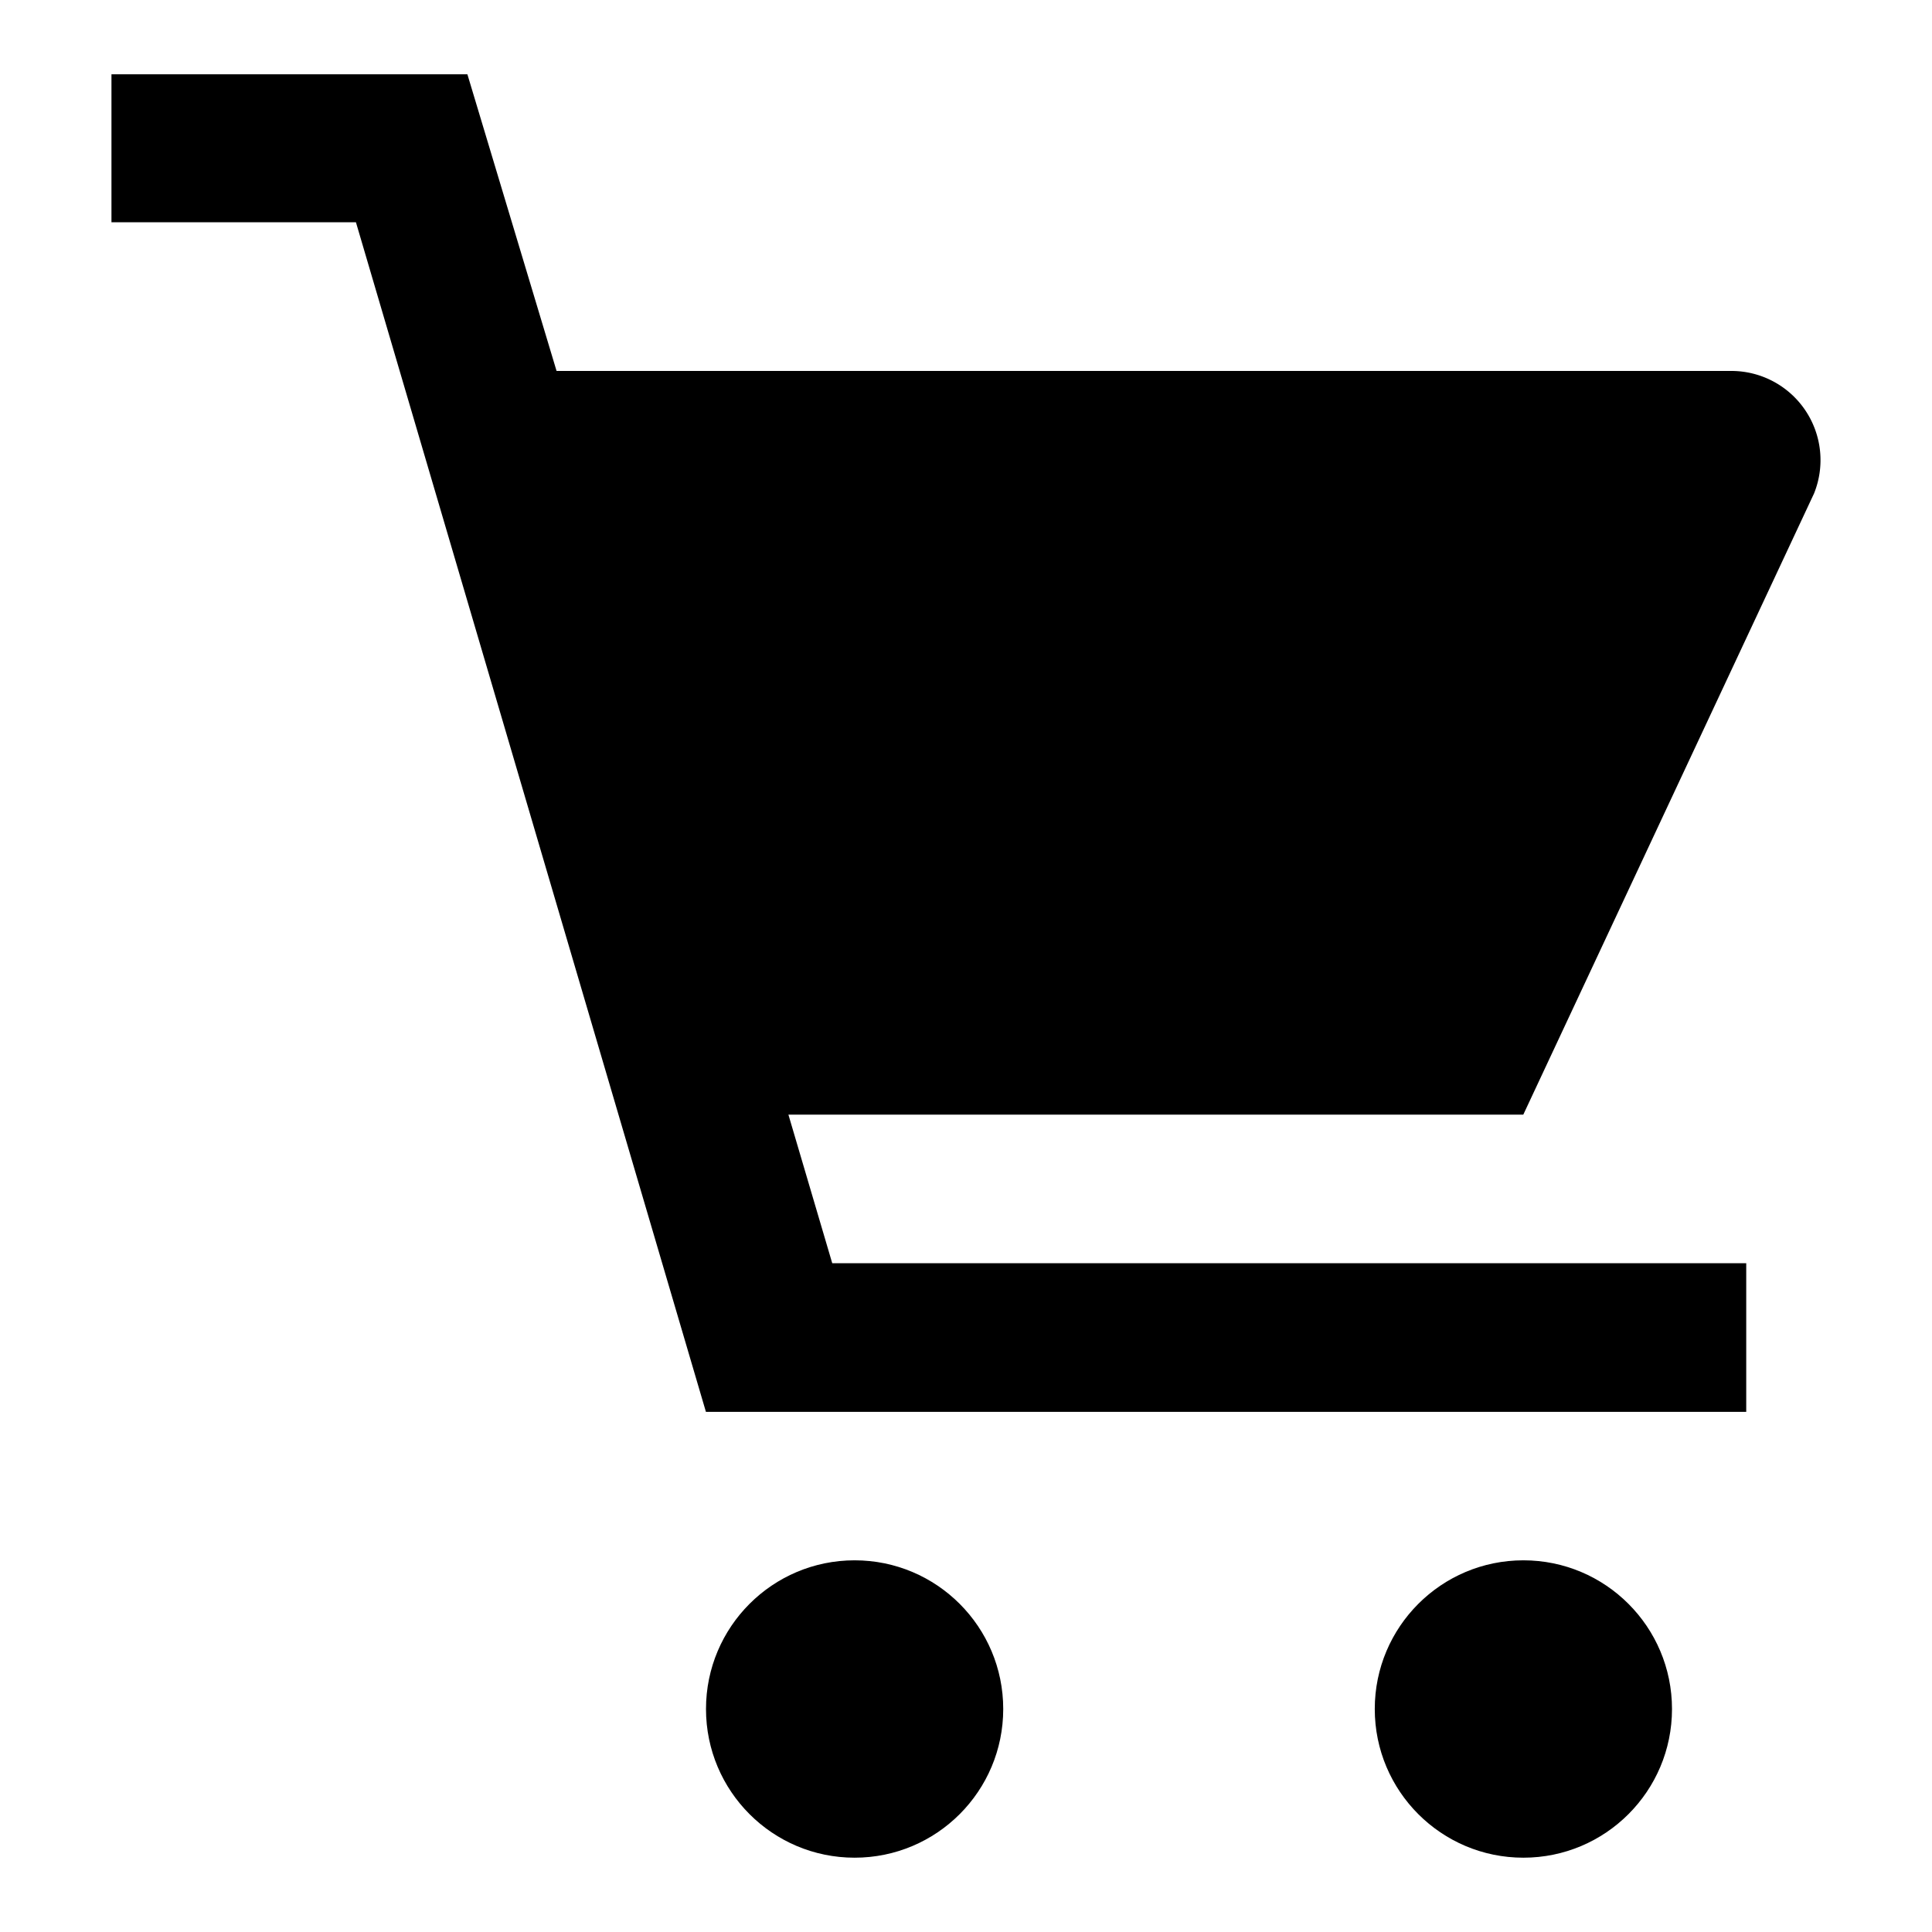 <svg id="e2a43a0d-79de-4d82-b4c4-71eeb919bae7" data-name="Blue" xmlns="http://www.w3.org/2000/svg" viewBox="0 0 260 260"><ellipse cx="115.01" cy="229.99" rx="20" ry="20.01"/><ellipse cx="205.01" cy="229.99" rx="20" ry="20.01"/><path d="M244.12,66.42A12,12,0,0,0,233,49.92H74.9L62.9,10H15V29.91H47.9L95,190H235V170H112l-5.9-20H205Z"/></svg>